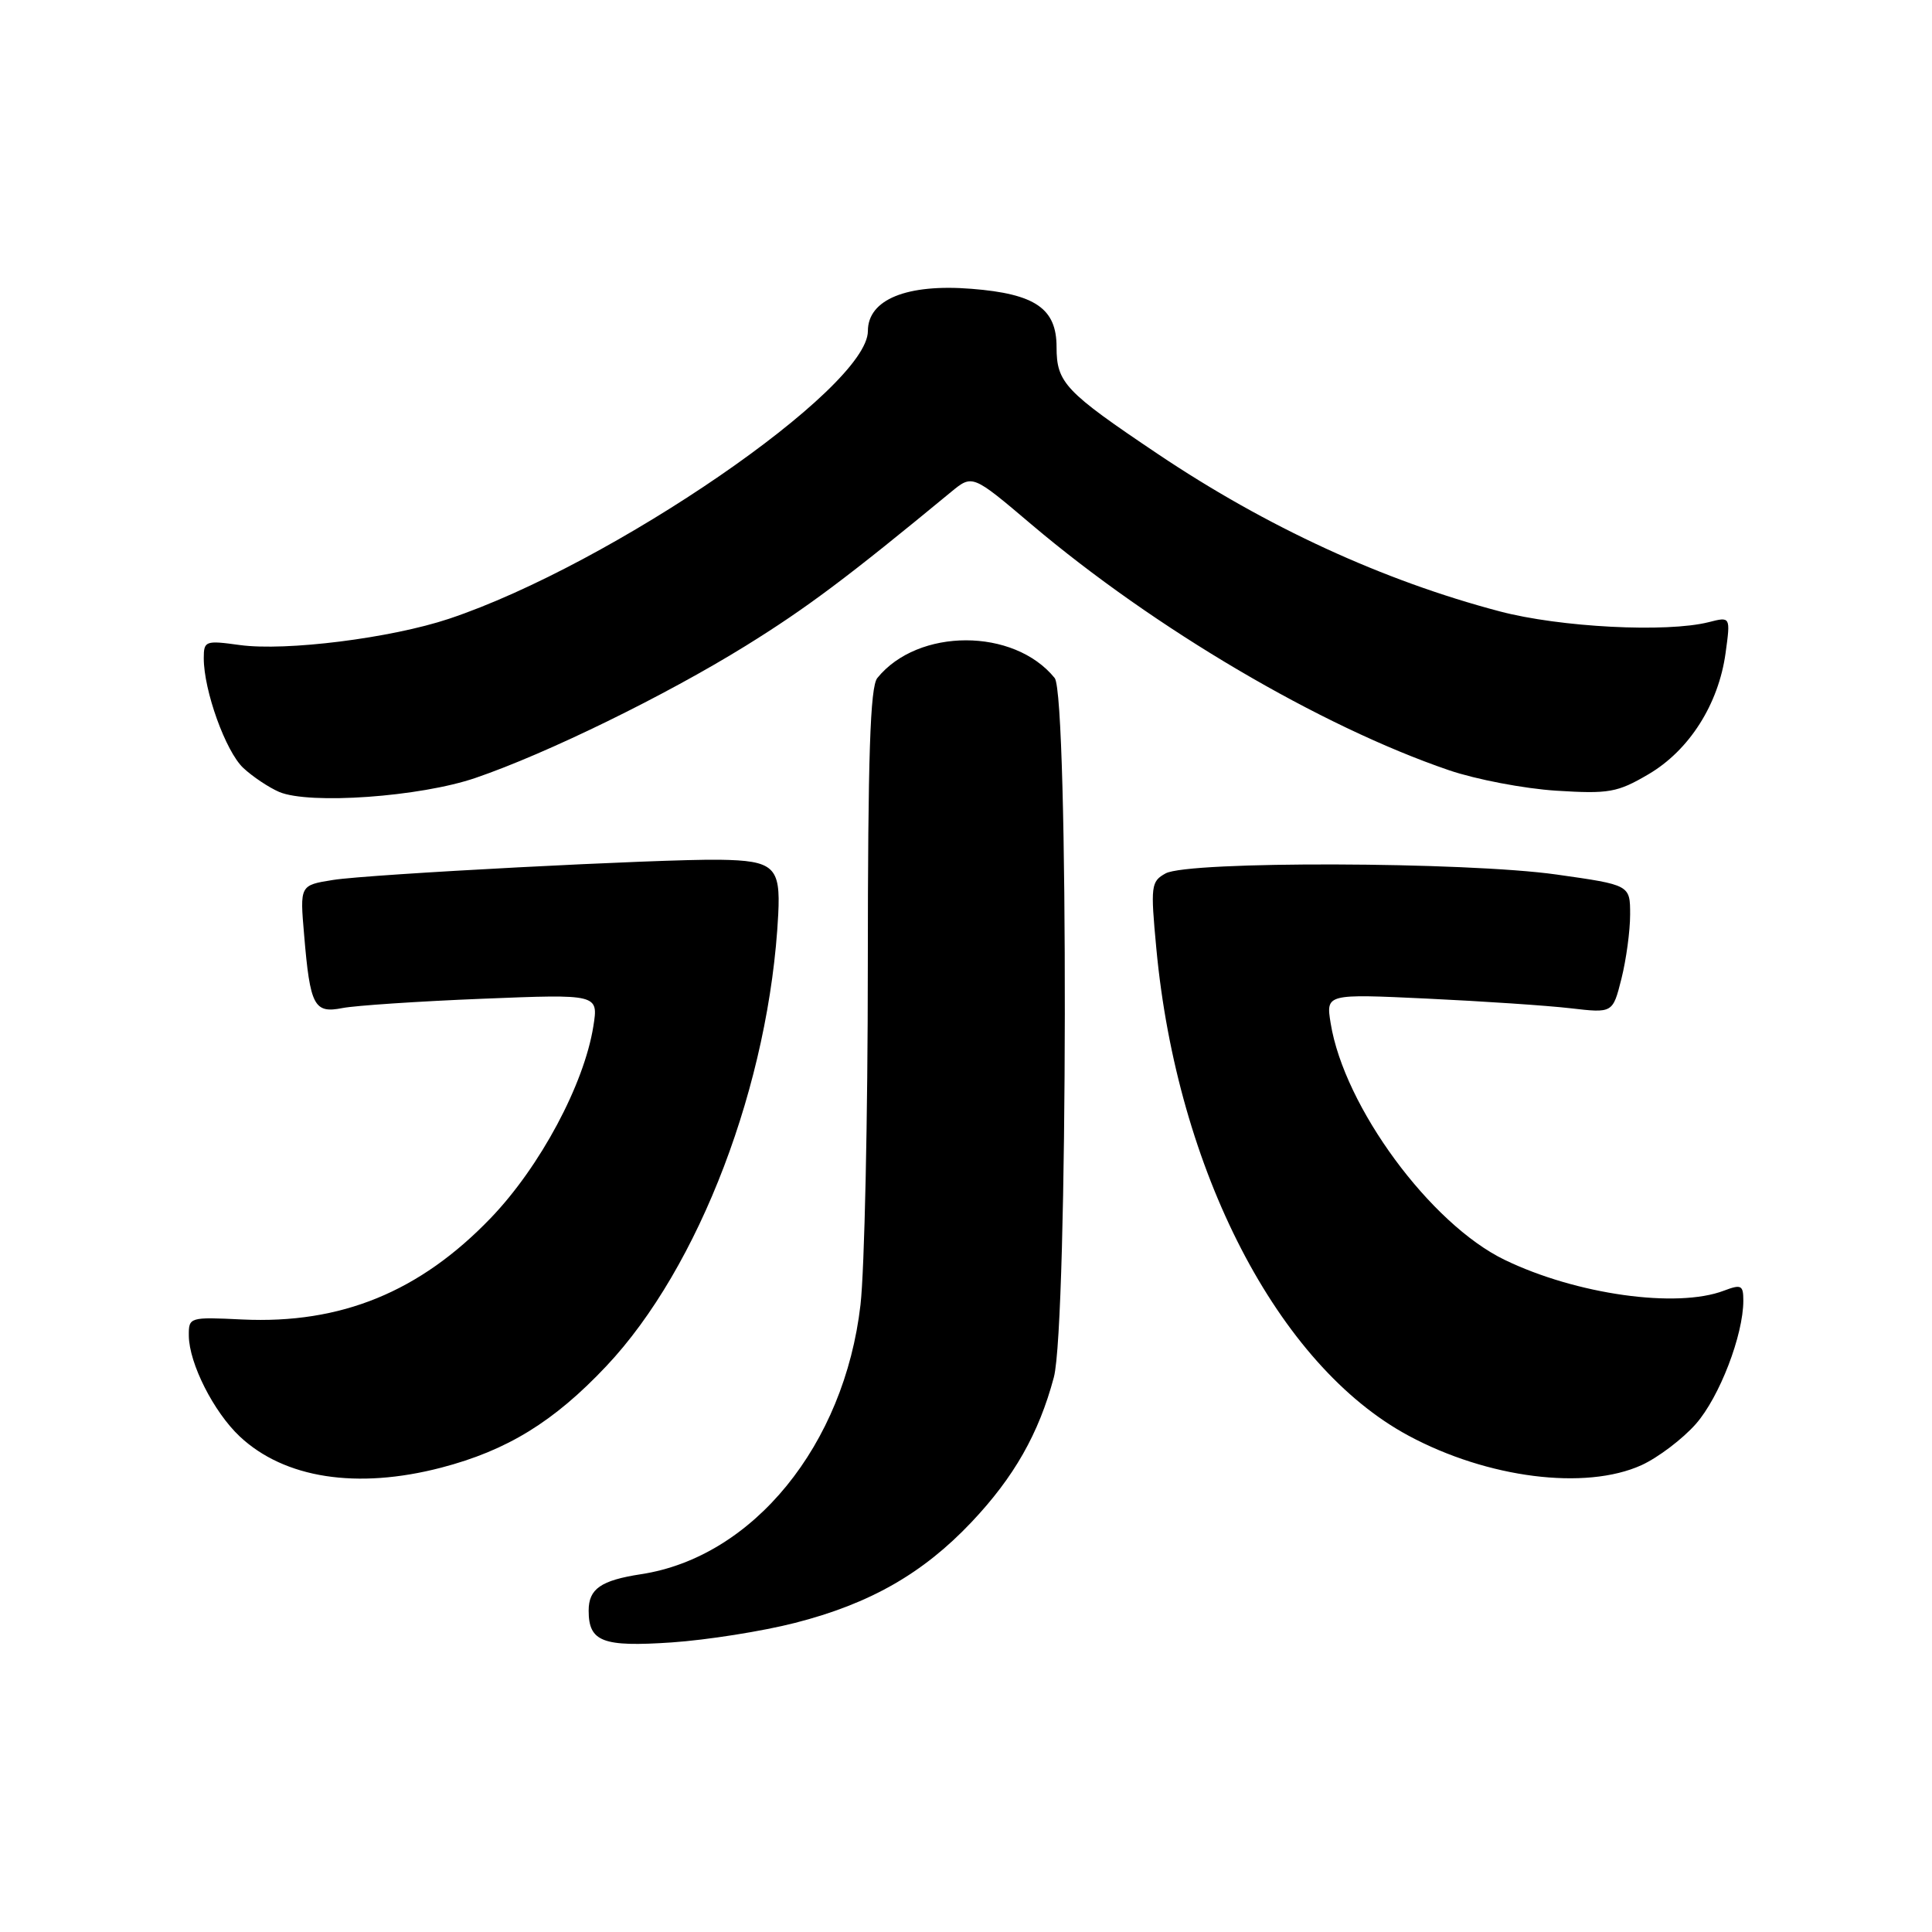 <?xml version="1.0" encoding="UTF-8" standalone="no"?>
<!DOCTYPE svg PUBLIC "-//W3C//DTD SVG 1.1//EN" "http://www.w3.org/Graphics/SVG/1.1/DTD/svg11.dtd" >
<svg xmlns="http://www.w3.org/2000/svg" xmlns:xlink="http://www.w3.org/1999/xlink" version="1.1" viewBox="0 0 256 256">
 <g >
 <path fill="currentColor"
d=" M 105.35 215.04 C 115.28 212.50 122.30 208.49 128.72 201.70 C 134.36 195.74 137.65 189.96 139.64 182.50 C 141.51 175.49 141.61 92.14 139.75 89.84 C 134.36 83.18 121.64 83.18 116.25 89.84 C 115.30 91.01 115.00 100.19 114.99 127.94 C 114.99 148.05 114.55 168.28 114.02 172.89 C 111.88 191.47 99.78 206.33 84.94 208.59 C 79.61 209.41 78.00 210.53 78.00 213.42 C 78.00 217.55 79.84 218.25 89.00 217.63 C 93.67 217.31 101.03 216.15 105.35 215.04 Z  M 58.47 194.47 C 67.20 192.19 73.39 188.39 80.33 181.03 C 92.68 167.94 101.98 143.51 103.12 121.15 C 103.44 114.85 102.56 114.03 95.33 113.92 C 87.61 113.81 48.93 115.83 44.12 116.60 C 39.73 117.30 39.73 117.30 40.30 123.90 C 41.09 133.31 41.62 134.32 45.39 133.57 C 47.10 133.24 55.43 132.68 63.90 132.34 C 79.30 131.72 79.30 131.72 78.62 136.00 C 77.39 143.70 71.56 154.59 65.04 161.38 C 55.62 171.19 45.18 175.45 32.12 174.84 C 25.09 174.50 25.00 174.53 25.02 177.00 C 25.06 180.66 28.31 187.08 31.76 190.33 C 37.68 195.89 47.30 197.38 58.47 194.47 Z  M 217.51 194.14 C 219.71 193.13 222.96 190.67 224.72 188.67 C 227.84 185.11 231.00 176.91 231.00 172.34 C 231.00 170.29 230.73 170.15 228.43 171.02 C 222.18 173.40 208.86 171.53 199.38 166.94 C 189.53 162.18 178.10 146.63 176.32 135.59 C 175.69 131.69 175.69 131.69 189.09 132.32 C 196.47 132.67 205.02 133.24 208.10 133.60 C 213.70 134.25 213.70 134.25 214.85 129.68 C 215.48 127.17 216.00 123.35 216.00 121.19 C 216.00 117.26 216.00 117.26 206.25 115.88 C 194.21 114.18 157.46 114.07 154.45 115.73 C 152.51 116.80 152.44 117.37 153.22 125.68 C 155.97 155.08 169.35 180.94 186.63 190.23 C 197.11 195.87 210.08 197.51 217.51 194.14 Z  M 63.00 103.08 C 72.48 99.84 88.14 92.18 98.80 85.58 C 106.84 80.60 112.30 76.51 126.03 65.18 C 128.85 62.86 128.85 62.86 136.67 69.49 C 153.00 83.31 174.98 96.25 192.00 102.06 C 195.57 103.28 201.96 104.50 206.20 104.77 C 213.20 105.21 214.31 105.01 218.42 102.60 C 223.83 99.43 227.72 93.32 228.65 86.52 C 229.31 81.70 229.31 81.70 226.41 82.44 C 220.83 83.85 206.69 83.12 198.72 81.01 C 183.25 76.93 167.83 69.83 153.44 60.17 C 141.11 51.89 140.00 50.72 140.00 45.98 C 140.00 40.88 137.18 38.94 128.75 38.27 C 120.16 37.58 115.00 39.68 115.00 43.86 C 115.00 51.46 81.04 74.79 59.50 81.99 C 51.80 84.56 37.88 86.31 31.76 85.47 C 27.21 84.84 27.00 84.92 27.00 87.22 C 27.00 91.51 29.90 99.56 32.23 101.75 C 33.48 102.92 35.63 104.35 37.00 104.94 C 41.02 106.63 55.67 105.59 63.00 103.08 Z "/>
</g>
</svg>